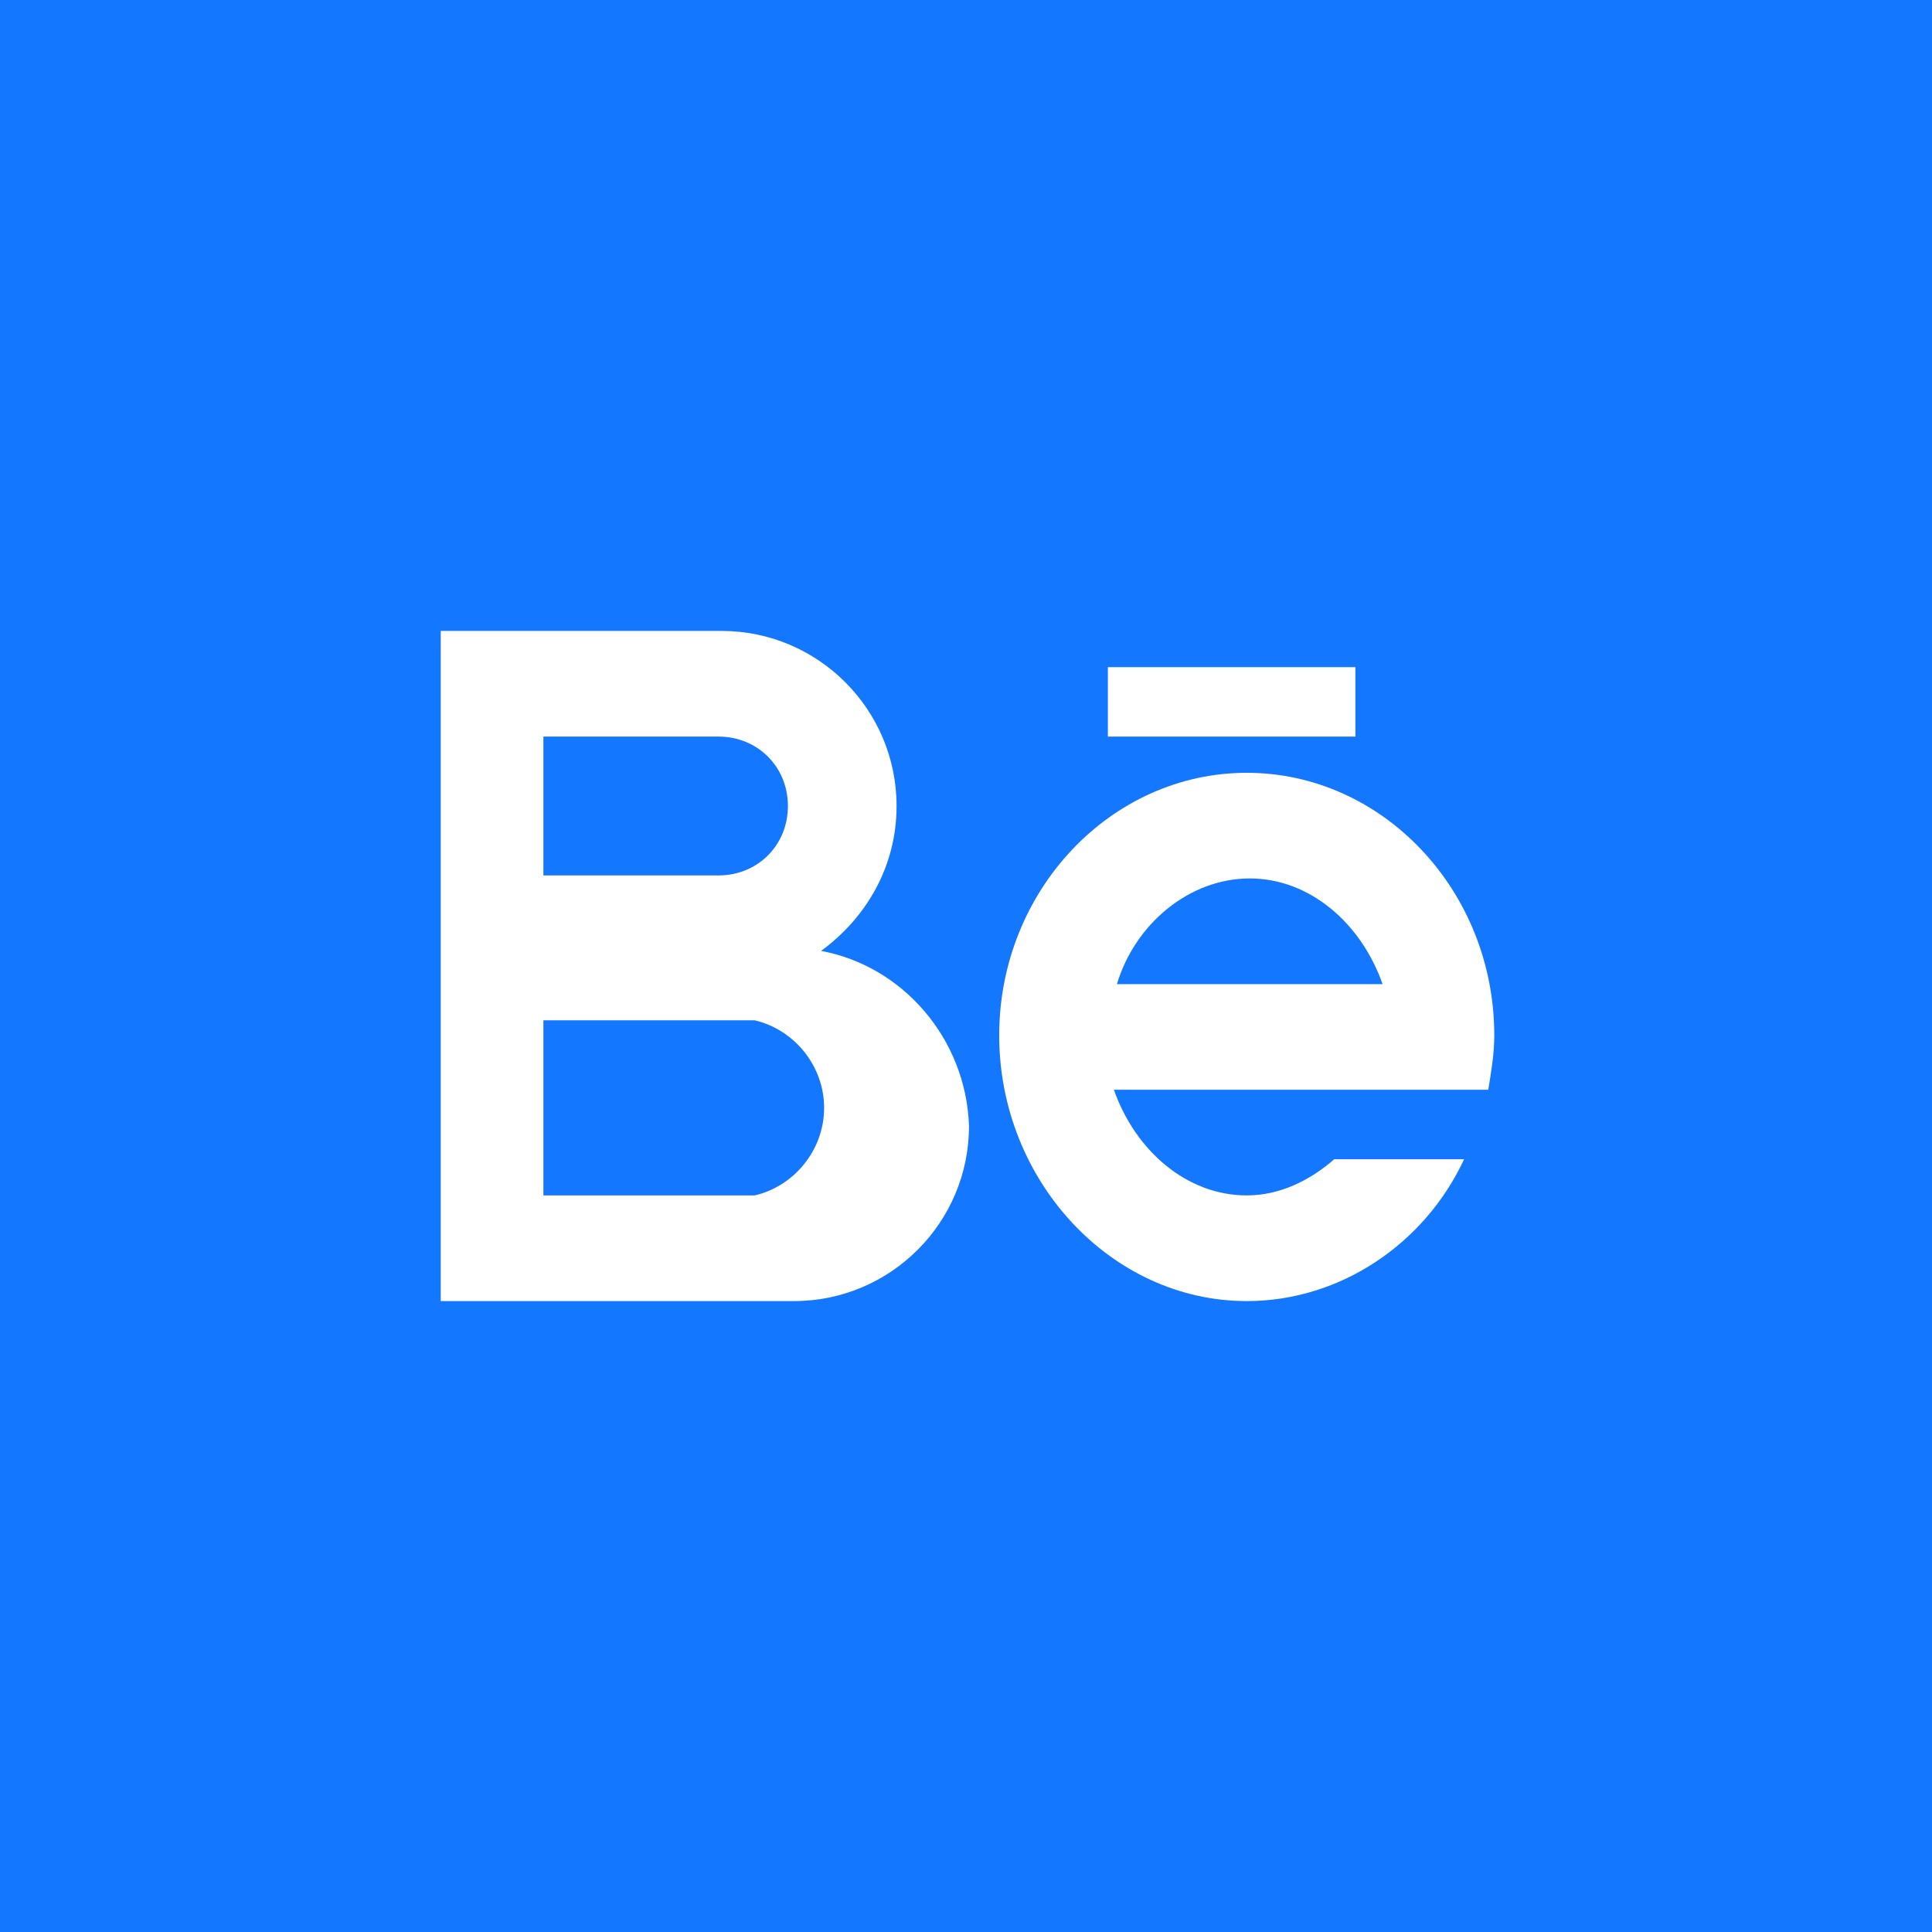 <?xml version="1.0" encoding="UTF-8" standalone="no"?><!DOCTYPE svg PUBLIC "-//W3C//DTD SVG 1.1//EN" "http://www.w3.org/Graphics/SVG/1.1/DTD/svg11.dtd"><svg width="100%" height="100%" viewBox="0 0 66 66" version="1.1" xmlns="http://www.w3.org/2000/svg" xmlns:xlink="http://www.w3.org/1999/xlink" xml:space="preserve" xmlns:serif="http://www.serif.com/" style="fill-rule:evenodd;clip-rule:evenodd;stroke-linejoin:round;stroke-miterlimit:1.414;"><rect x="0" y="0" width="66" height="66" style="fill:#1377ff;"/><clipPath id="_clip1"><rect x="0" y="0" width="66" height="66"/></clipPath><g clip-path="url(#_clip1)"><g><path id="e_1_" d="M49.809,37.228l1.032,0c0.103,-0.619 0.206,-1.237 0.206,-1.856c0,-4.95 -3.816,-8.972 -8.456,-8.972c-4.641,0 -8.457,4.022 -8.457,8.972c0,4.95 3.816,9.075 8.457,9.075c3.196,0 6.084,-1.96 7.425,-4.847l-4.435,0c-0.825,0.722 -1.856,1.237 -2.99,1.237c-2.063,0 -3.816,-1.546 -4.538,-3.609l11.756,0Zm-11.653,-3.609c0.619,-2.063 2.475,-3.61 4.538,-3.61c2.062,0 3.815,1.547 4.537,3.61l-9.075,0Z" style="fill:#fff;fill-rule:nonzero;"/><rect id="line_2_" x="37.847" y="22.791" width="8.456" height="2.372" style="fill:#fff;"/><path id="B_2_" d="M28.05,32.484c1.547,-1.134 2.578,-2.887 2.578,-4.95c0,-3.3 -2.681,-5.981 -5.981,-5.981l-9.591,0l0,22.894l12.066,0c3.3,0 5.981,-2.681 5.981,-5.981c-0.103,-2.991 -2.269,-5.466 -5.053,-5.982Zm-9.487,-7.321l5.981,0c1.34,0 2.372,1.031 2.372,2.371c0,1.341 -1.032,2.372 -2.372,2.372l-5.981,0l0,-4.743Zm7.218,15.674l-7.218,0l0,-5.981l7.218,0c1.341,0.31 2.372,1.547 2.372,2.991c0,1.444 -1.031,2.681 -2.372,2.99Z" style="fill:#fff;fill-rule:nonzero;"/></g></g></svg>